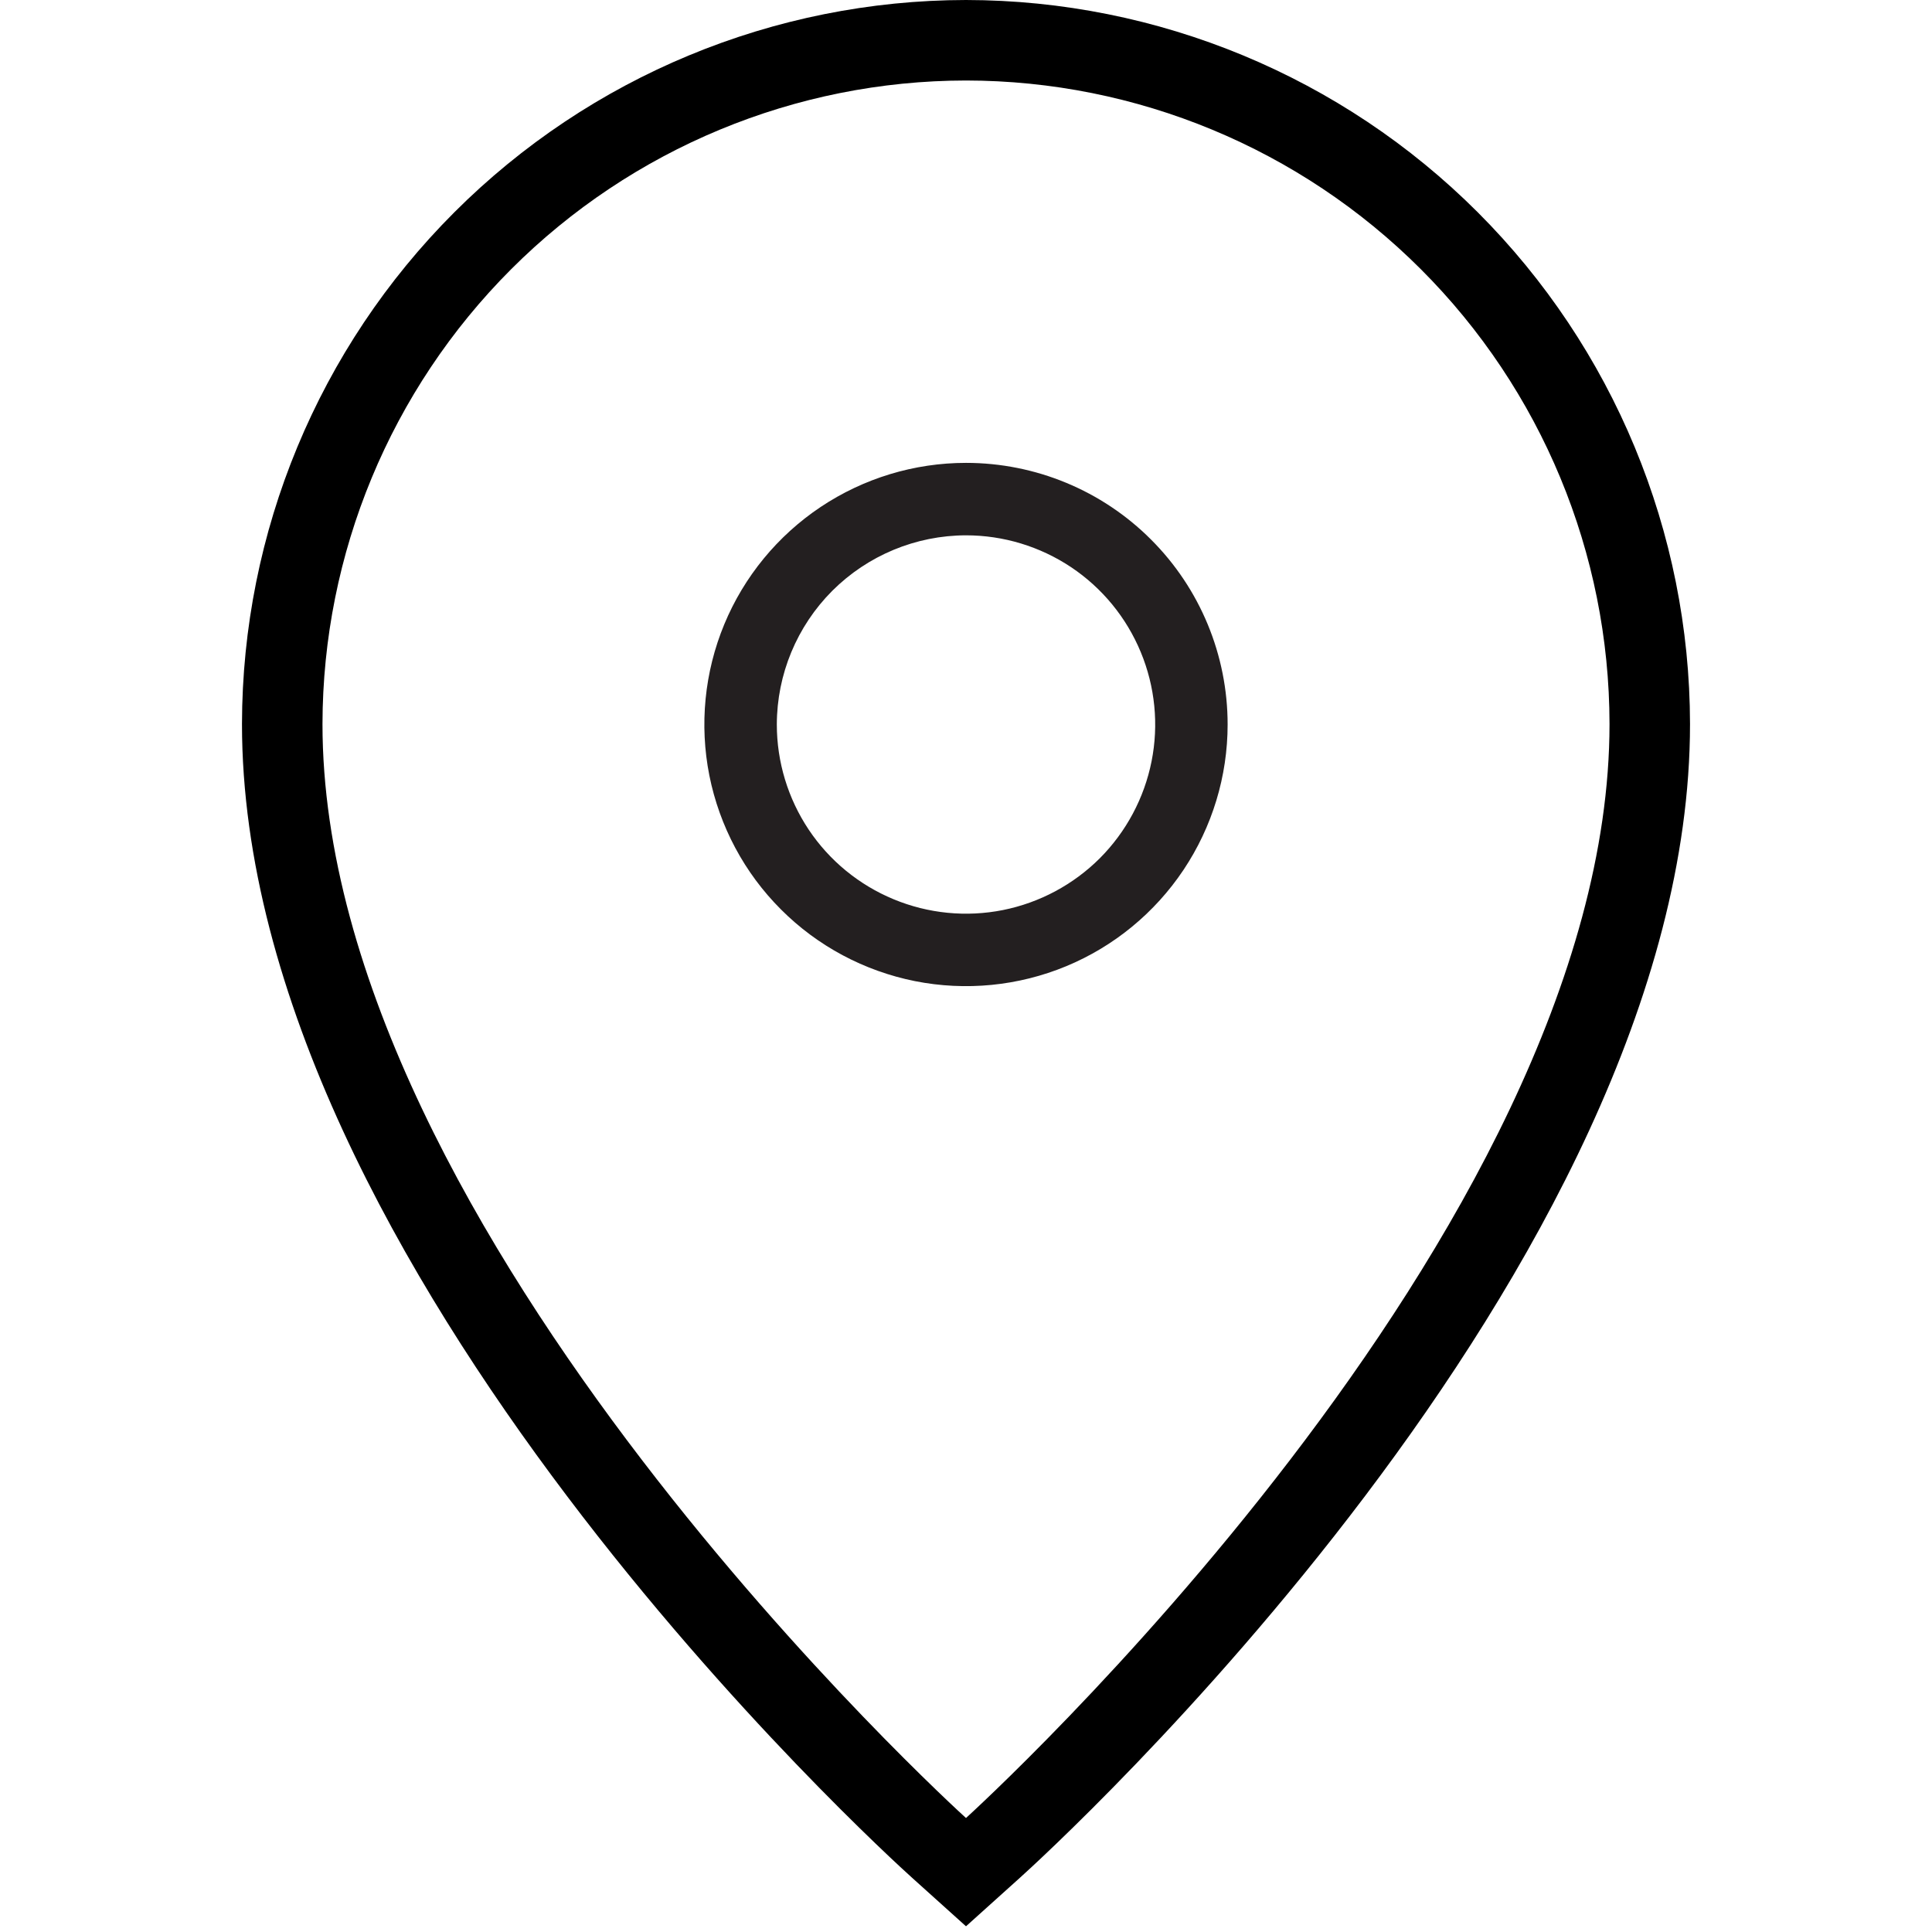 <svg width="24" height="24" viewBox="0 0 24 24" fill="none" xmlns="http://www.w3.org/2000/svg">
<g clip-path="url(#clip0)">
<path d="M12 1C14.119 1.002 16.151 1.845 17.65 3.344C19.149 4.842 19.992 6.874 19.994 8.994C19.994 15.319 12.082 22.509 12 22.584C11.92 22.512 4.006 15.321 4.006 8.994C4.009 6.875 4.852 4.843 6.35 3.344C7.849 1.845 9.881 1.002 12 1ZM12 0C9.616 0.003 7.33 0.951 5.644 2.637C3.957 4.323 3.009 6.609 3.006 8.994C3.006 15.756 10.991 23.021 11.331 23.327L12 23.929L12.669 23.327C13.009 23.021 20.994 15.757 20.994 8.994C20.991 6.609 20.043 4.323 18.357 2.637C16.671 0.951 14.384 0.003 12 0V0Z" fill="black"/>
<path d="M12 6.65C12.465 6.65 12.919 6.788 13.306 7.046C13.692 7.304 13.993 7.671 14.171 8.101C14.349 8.53 14.396 9.003 14.305 9.458C14.214 9.914 13.99 10.333 13.662 10.662C13.333 10.99 12.914 11.214 12.459 11.305C12.003 11.396 11.53 11.349 11.101 11.171C10.671 10.993 10.304 10.692 10.046 10.306C9.788 9.919 9.65 9.465 9.65 9C9.651 8.377 9.899 7.78 10.339 7.339C10.78 6.899 11.377 6.651 12 6.65ZM12 5.75C11.357 5.75 10.729 5.941 10.194 6.298C9.66 6.655 9.243 7.162 8.997 7.756C8.751 8.35 8.687 9.004 8.812 9.634C8.938 10.264 9.247 10.844 9.702 11.298C10.156 11.753 10.736 12.062 11.366 12.188C11.996 12.313 12.65 12.249 13.244 12.003C13.838 11.757 14.345 11.34 14.702 10.806C15.059 10.271 15.25 9.643 15.25 9C15.25 8.138 14.908 7.311 14.298 6.702C13.689 6.092 12.862 5.75 12 5.75Z" fill="#231F20"/>
</g>
<defs>
<clipPath id="clip0">
<rect width="24" height="24" fill="white"/>
</clipPath>
</defs>
</svg>
